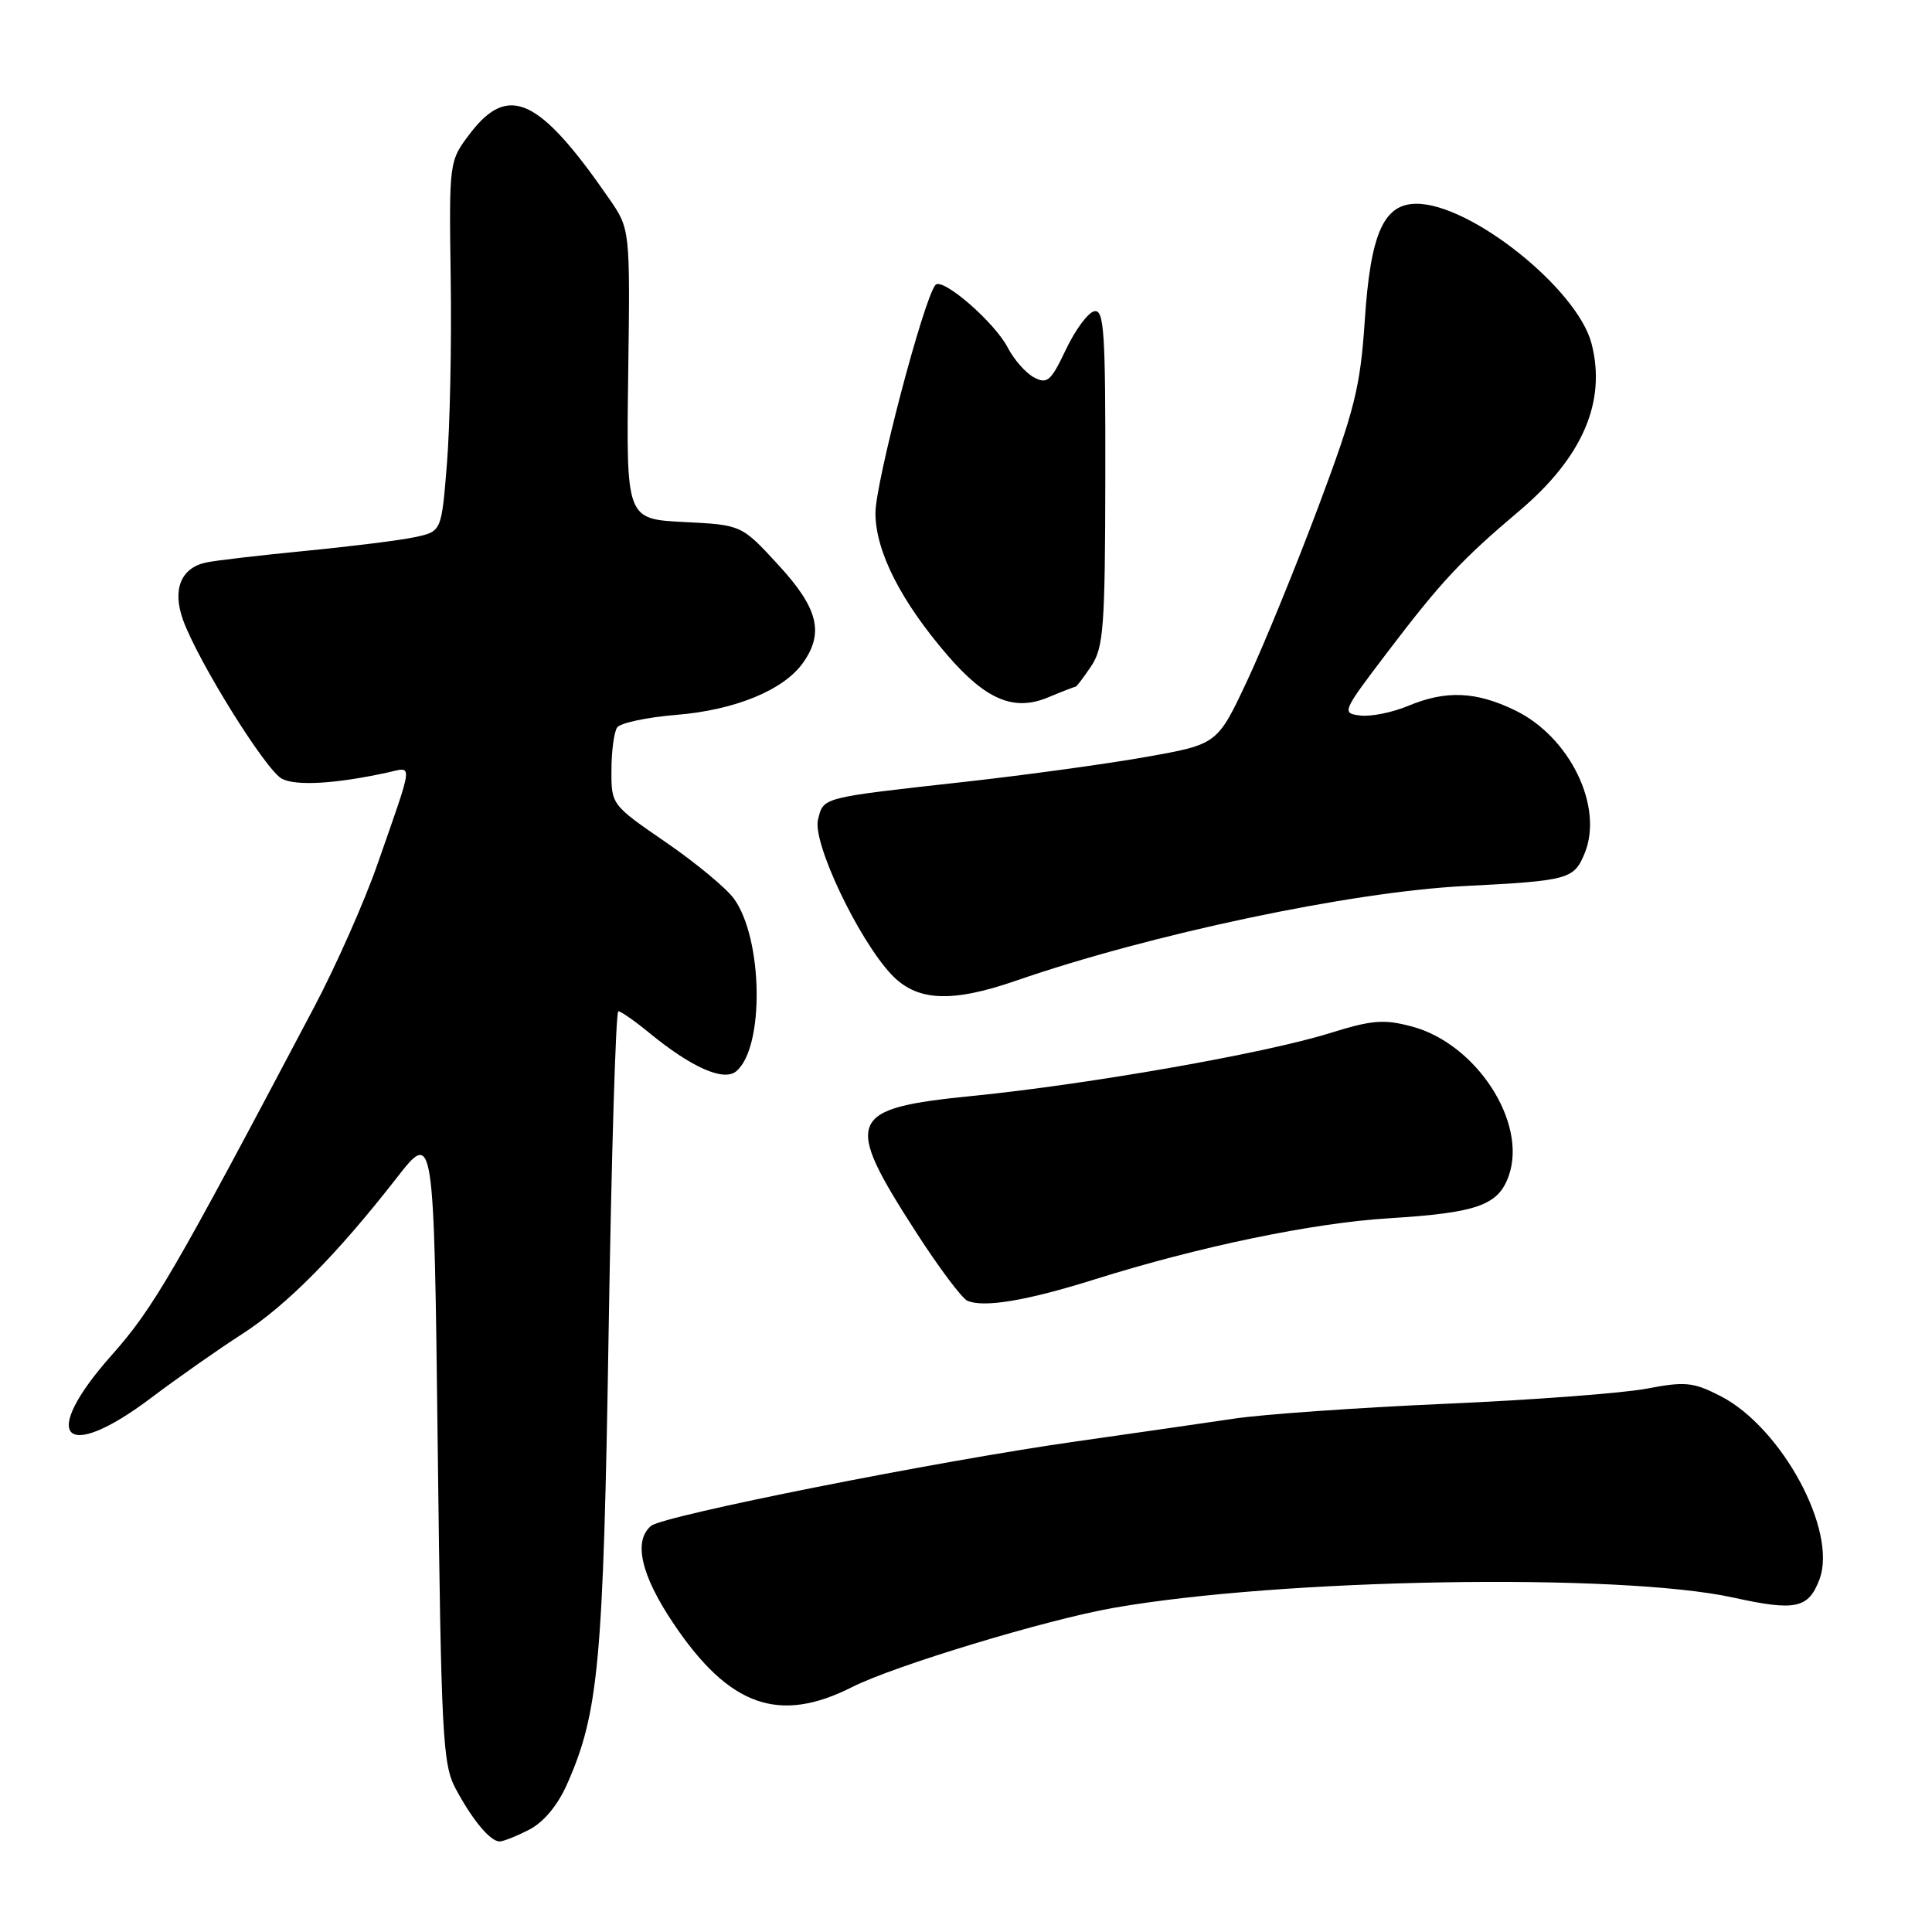 <?xml version="1.0" encoding="UTF-8" standalone="no"?>
<!DOCTYPE svg PUBLIC "-//W3C//DTD SVG 1.1//EN" "http://www.w3.org/Graphics/SVG/1.1/DTD/svg11.dtd" >
<svg xmlns="http://www.w3.org/2000/svg" xmlns:xlink="http://www.w3.org/1999/xlink" version="1.1" viewBox="0 0 256 256">
 <g >
 <path fill="currentColor"
d=" M 70.14 242.43 C 72.05 241.44 73.91 239.20 75.14 236.41 C 79.34 226.93 79.95 220.27 80.65 176.25 C 81.02 153.01 81.60 134.00 81.93 134.00 C 82.27 134.00 84.11 135.28 86.02 136.85 C 91.61 141.44 95.89 143.34 97.55 141.95 C 101.32 138.83 101.11 124.36 97.23 119.05 C 96.20 117.65 92.13 114.28 88.18 111.57 C 81.03 106.66 81.00 106.61 81.02 102.07 C 81.02 99.56 81.36 97.01 81.77 96.40 C 82.17 95.80 85.72 95.04 89.66 94.72 C 97.45 94.08 103.89 91.42 106.43 87.79 C 109.22 83.82 108.39 80.56 103.13 74.85 C 98.26 69.55 98.26 69.55 90.62 69.17 C 82.98 68.78 82.98 68.78 83.24 49.57 C 83.50 30.35 83.50 30.35 80.69 26.29 C 71.47 12.95 67.37 11.03 62.30 17.67 C 59.50 21.35 59.50 21.35 59.72 36.92 C 59.85 45.49 59.62 56.53 59.22 61.46 C 58.50 70.42 58.50 70.42 55.00 71.17 C 53.08 71.59 46.55 72.40 40.50 72.99 C 34.45 73.58 28.50 74.27 27.28 74.54 C 23.94 75.27 22.80 78.16 24.27 82.19 C 26.28 87.71 35.20 102.03 37.34 103.18 C 39.20 104.18 44.53 103.86 51.40 102.35 C 54.75 101.61 54.86 100.64 50.02 114.50 C 48.30 119.45 44.51 128.00 41.60 133.50 C 22.96 168.80 20.32 173.35 14.80 179.56 C 5.11 190.48 8.42 193.99 20.10 185.17 C 23.62 182.52 28.98 178.76 32.00 176.82 C 37.92 173.03 44.60 166.29 52.53 156.12 C 57.50 149.74 57.50 149.74 58.00 191.62 C 58.46 230.05 58.65 233.79 60.37 237.00 C 62.59 241.15 64.96 244.00 66.20 244.00 C 66.70 244.00 68.47 243.29 70.14 242.43 Z  M 112.92 223.54 C 118.47 220.73 138.59 214.63 147.50 213.06 C 169.74 209.14 214.66 208.39 229.68 211.69 C 237.90 213.50 239.62 213.14 241.08 209.30 C 243.52 202.87 236.09 189.13 227.93 184.96 C 224.35 183.14 223.29 183.03 218.21 184.00 C 215.07 184.60 203.05 185.51 191.50 186.01 C 179.95 186.52 167.35 187.40 163.50 187.98 C 159.65 188.55 150.20 189.92 142.50 191.01 C 124.23 193.60 87.93 200.82 86.28 202.18 C 83.89 204.17 84.92 208.71 89.25 215.14 C 96.62 226.11 103.22 228.45 112.92 223.54 Z  M 145.00 169.54 C 158.91 165.17 173.89 162.06 184.00 161.43 C 195.77 160.70 198.56 159.71 199.93 155.76 C 202.39 148.72 195.63 138.32 187.13 136.03 C 183.36 135.02 181.84 135.14 176.13 136.92 C 167.54 139.59 144.24 143.68 128.92 145.21 C 112.21 146.88 111.67 148.21 121.46 163.39 C 124.44 168.01 127.47 172.05 128.19 172.36 C 130.38 173.30 136.06 172.35 145.00 169.54 Z  M 134.59 129.96 C 152.42 123.79 178.96 118.18 193.97 117.41 C 207.88 116.70 208.54 116.52 209.97 113.08 C 212.52 106.91 208.02 97.64 200.75 94.12 C 195.54 91.60 191.58 91.44 186.52 93.56 C 184.47 94.41 181.65 94.98 180.25 94.81 C 177.75 94.51 177.83 94.33 183.78 86.50 C 190.93 77.09 193.66 74.16 201.32 67.69 C 209.70 60.60 212.89 53.21 210.88 45.50 C 208.99 38.27 194.88 27.00 187.71 27.00 C 183.34 27.00 181.60 30.91 180.84 42.46 C 180.25 51.29 179.52 54.25 174.71 67.09 C 171.70 75.12 167.46 85.49 165.28 90.15 C 161.31 98.62 161.31 98.62 151.90 100.29 C 146.73 101.21 135.97 102.69 128.00 103.58 C 108.66 105.73 109.14 105.61 108.39 108.60 C 107.63 111.61 113.67 124.36 118.08 129.09 C 121.44 132.68 126.01 132.92 134.59 129.96 Z  M 142.51 91.00 C 142.65 91.00 143.59 89.76 144.60 88.25 C 146.23 85.80 146.43 83.09 146.46 63.22 C 146.49 44.01 146.30 40.99 145.01 41.24 C 144.19 41.39 142.50 43.67 141.25 46.29 C 139.25 50.52 138.76 50.94 137.00 50.00 C 135.91 49.42 134.35 47.64 133.53 46.06 C 131.79 42.69 124.86 36.69 123.95 37.76 C 122.39 39.60 115.99 63.97 116.00 68.00 C 116.02 73.08 119.38 79.68 125.59 86.88 C 130.66 92.74 134.37 94.29 138.87 92.41 C 140.72 91.64 142.36 91.00 142.51 91.00 Z "/>
</g>
</svg>